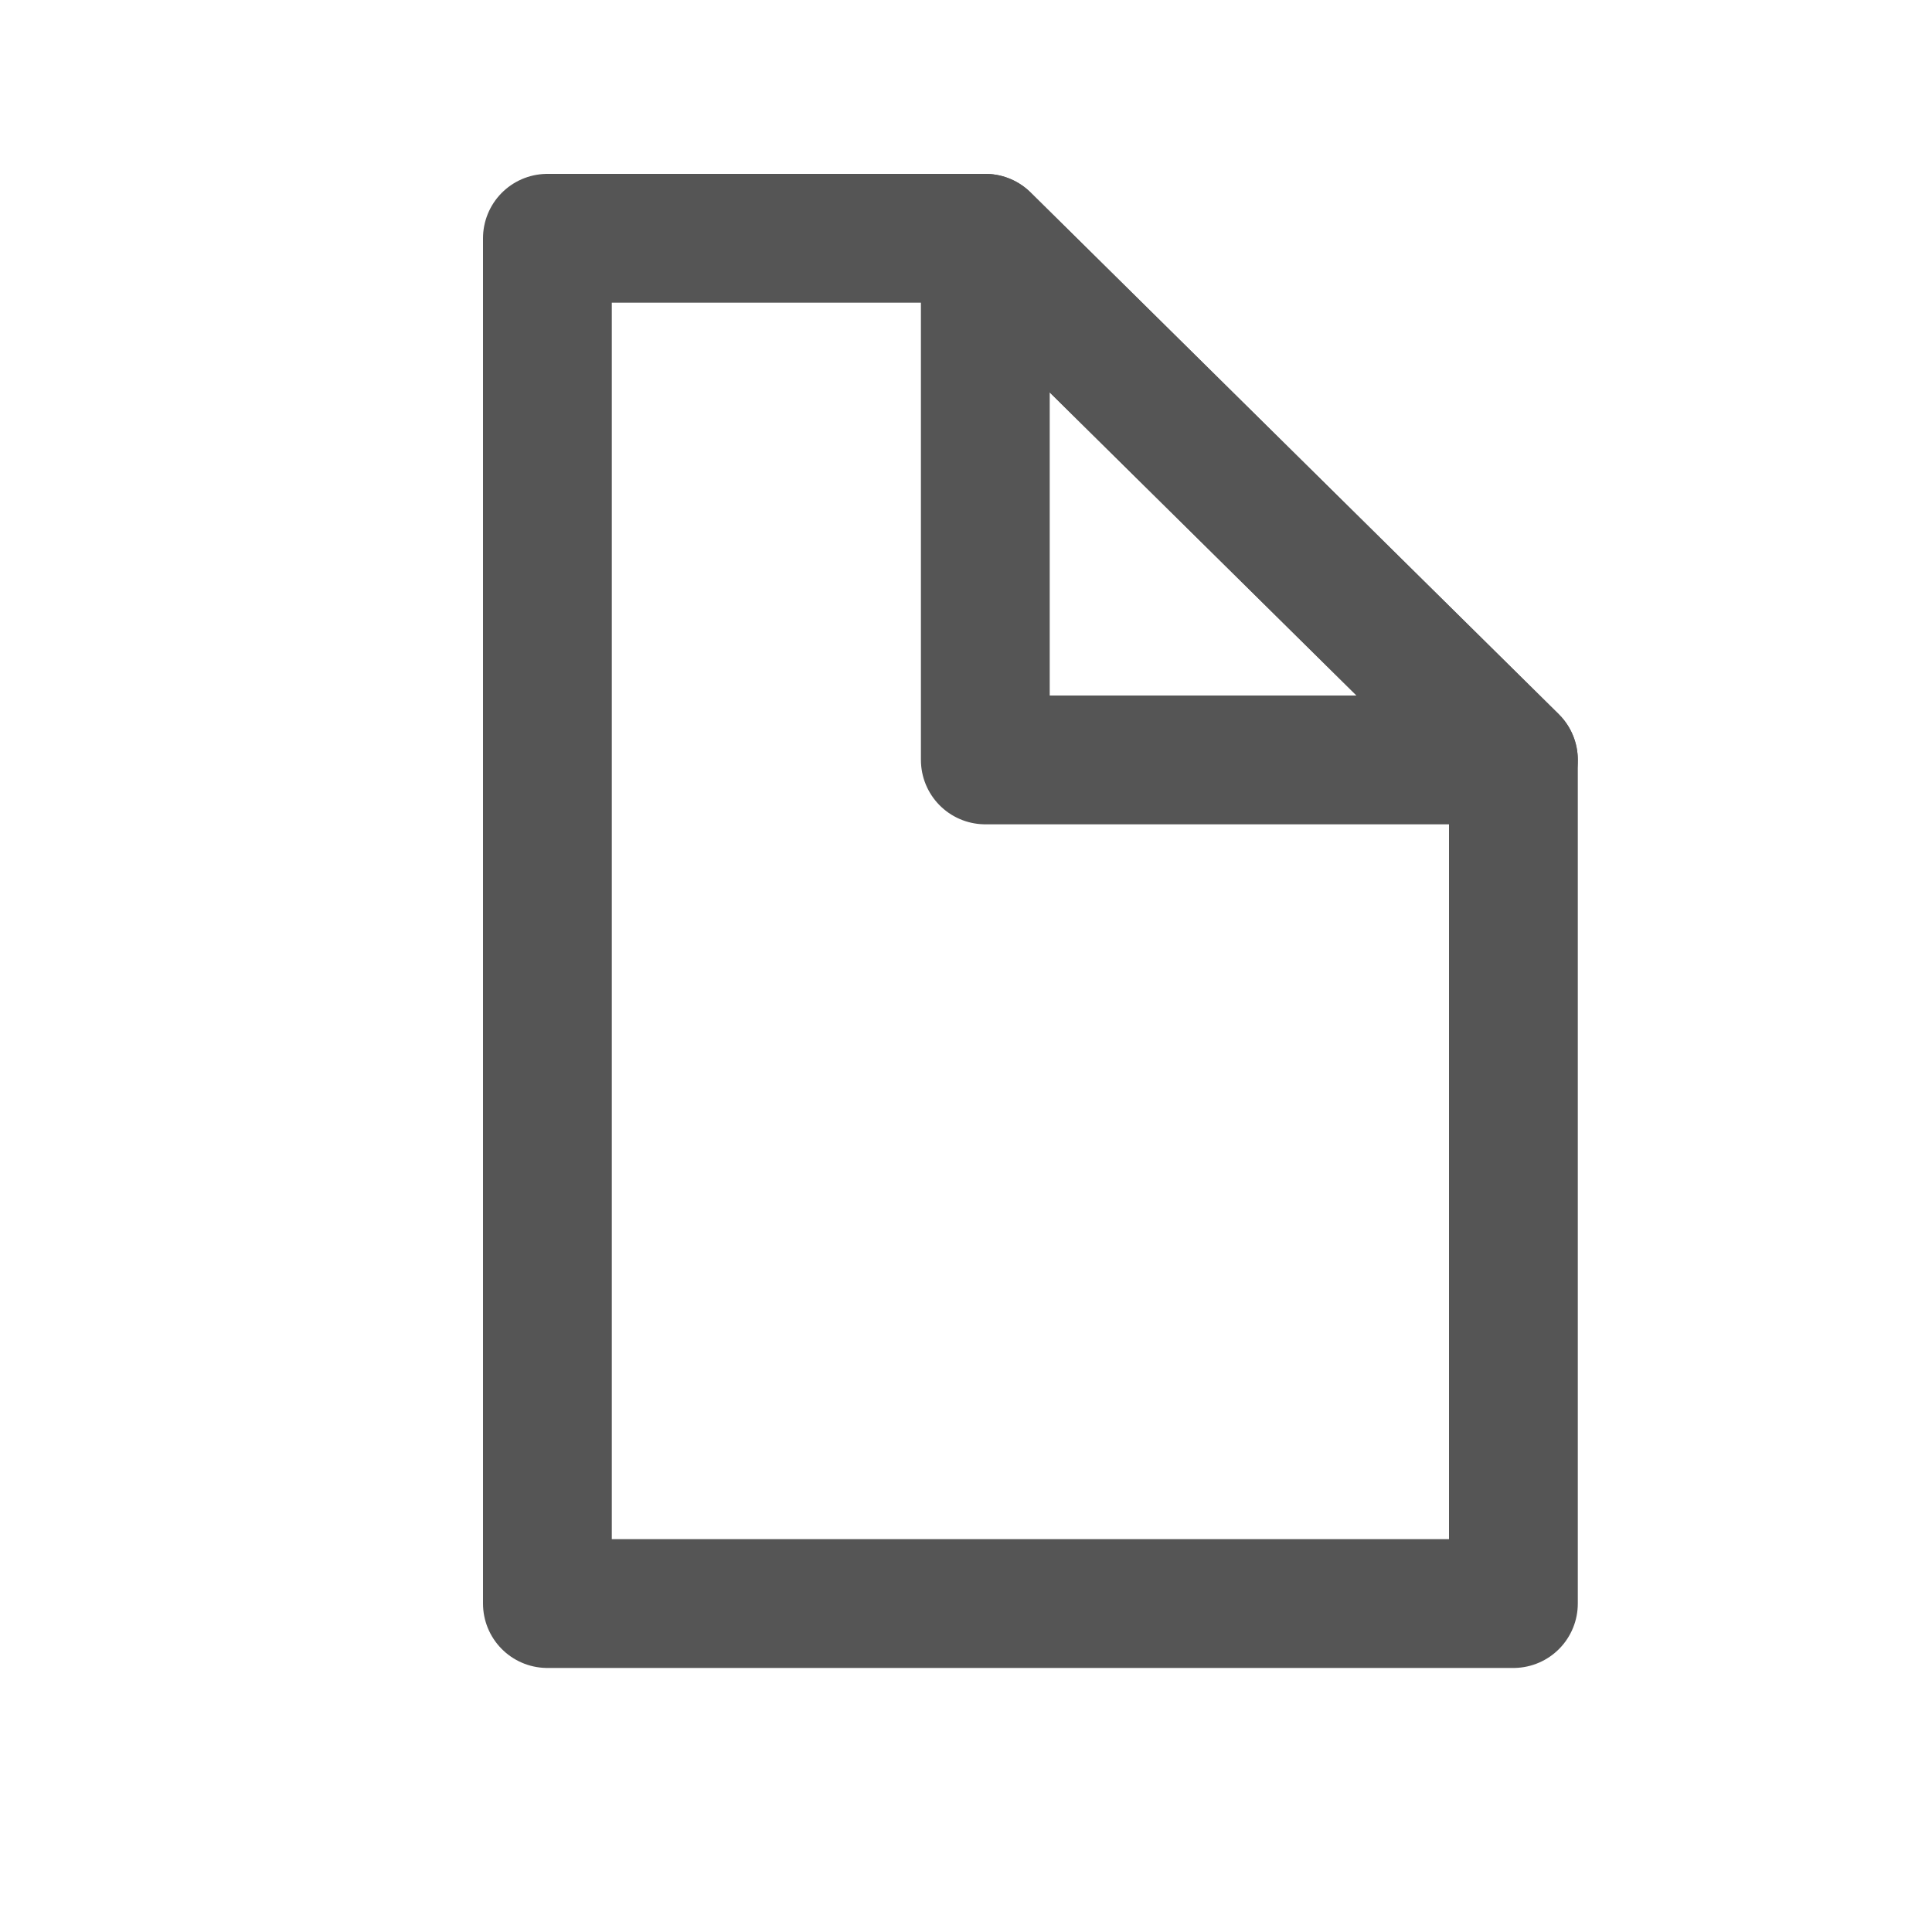 <?xml version="1.0" encoding="utf-8"?>
<!-- Generator: Adobe Illustrator 18.0.0, SVG Export Plug-In . SVG Version: 6.00 Build 0)  -->
<!DOCTYPE svg PUBLIC "-//W3C//DTD SVG 1.1//EN" "http://www.w3.org/Graphics/SVG/1.1/DTD/svg11.dtd">
<svg version="1.1" id="Layer_1" xmlns="http://www.w3.org/2000/svg" xmlns:xlink="http://www.w3.org/1999/xlink" x="0px" y="0px"
	 viewBox="0 0 30 30" enable-background="new 0 0 30 30" xml:space="preserve">
<g>
	<polygon fill="none" stroke="#555555" stroke-width="2" stroke-linejoin="round" stroke-miterlimit="10" points="23.5,24.9 
		8.5,24.9 8.5,3.7 15.3,3.7 23.5,11.8 	"/>
	<polygon fill="none" stroke="#555555" stroke-width="2" stroke-linejoin="round" stroke-miterlimit="10" points="23.5,11.8 
		15.3,11.8 15.3,3.7 	"/>
</g>
</svg>
